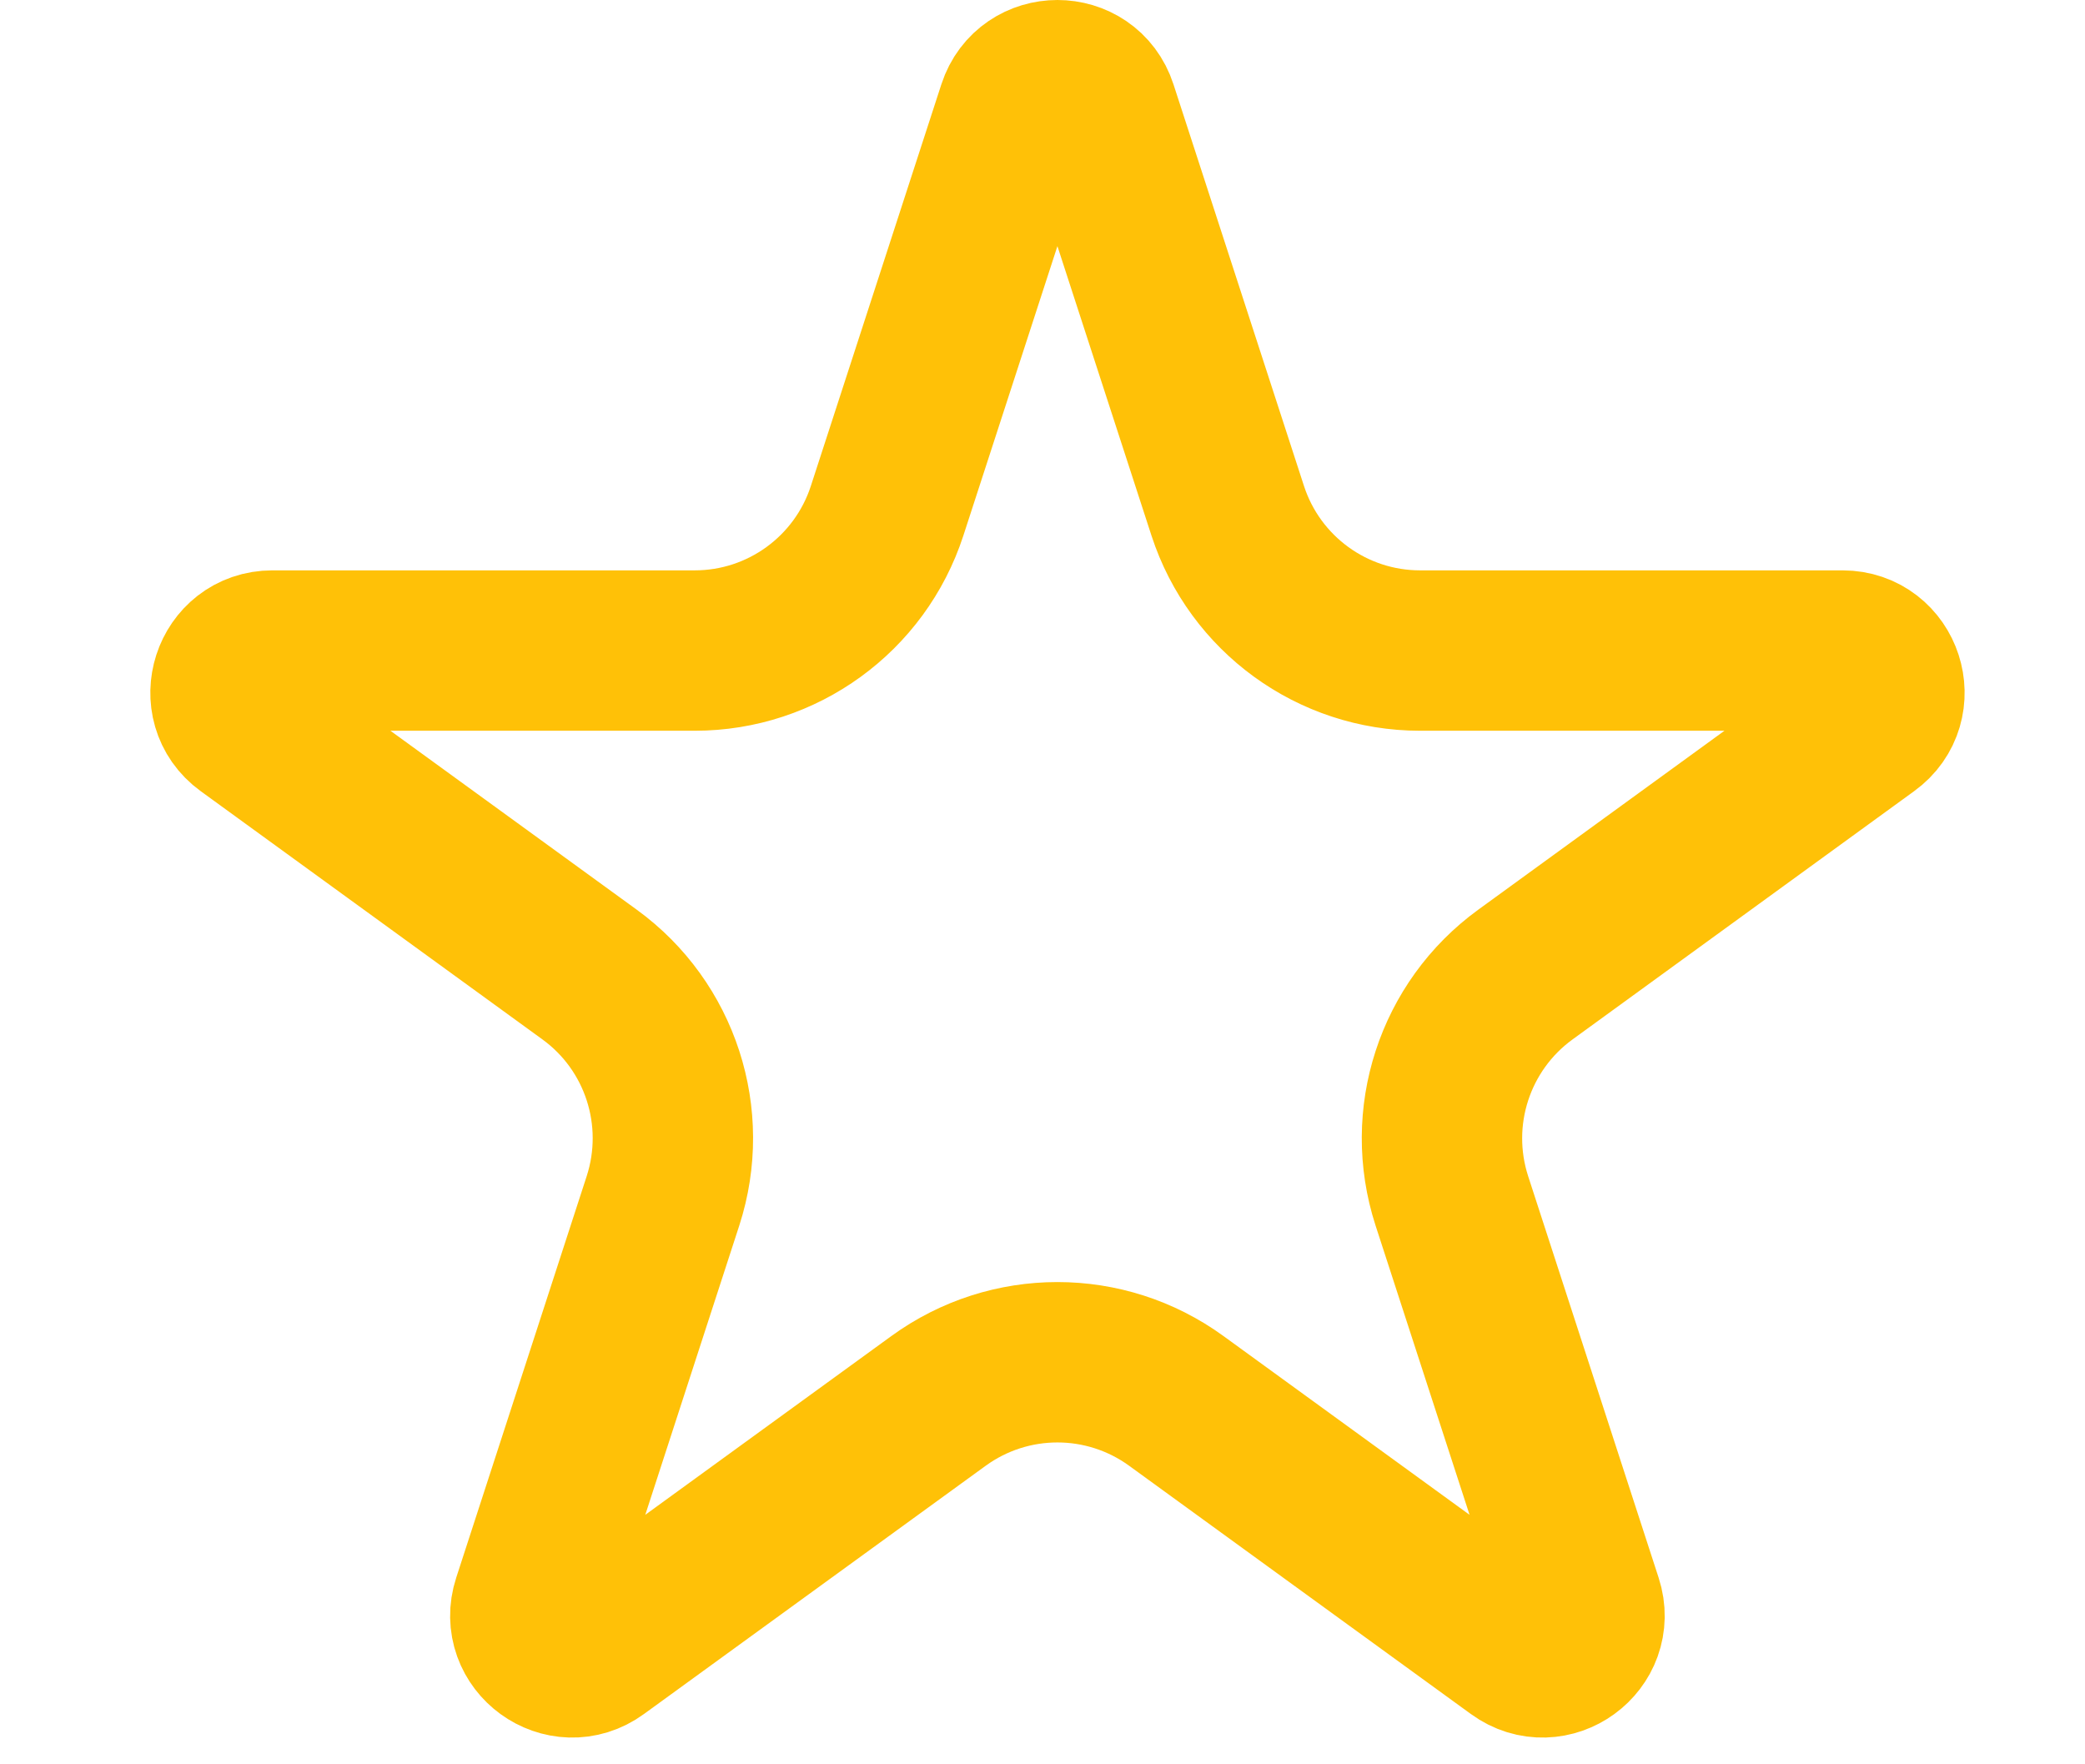 <svg width="13" height="11" viewBox="0 0 13 11" fill="none" xmlns="http://www.w3.org/2000/svg">
<path d="M6.345 0.68C6.423 0.44 6.763 0.44 6.841 0.68L7.655 3.185C7.824 3.704 8.308 4.056 8.854 4.056H11.488C11.741 4.056 11.846 4.38 11.641 4.528L9.511 6.076C9.069 6.397 8.884 6.966 9.052 7.486L9.866 9.991C9.944 10.231 9.669 10.431 9.465 10.282L7.334 8.734C6.892 8.413 6.294 8.413 5.852 8.734L3.721 10.282C3.517 10.431 3.242 10.231 3.32 9.991L4.134 7.486C4.302 6.966 4.118 6.397 3.676 6.076L1.545 4.528C1.341 4.38 1.446 4.056 1.698 4.056H4.332C4.878 4.056 5.362 3.704 5.531 3.185L6.345 0.68Z" stroke="#FFC107"/>
</svg>
